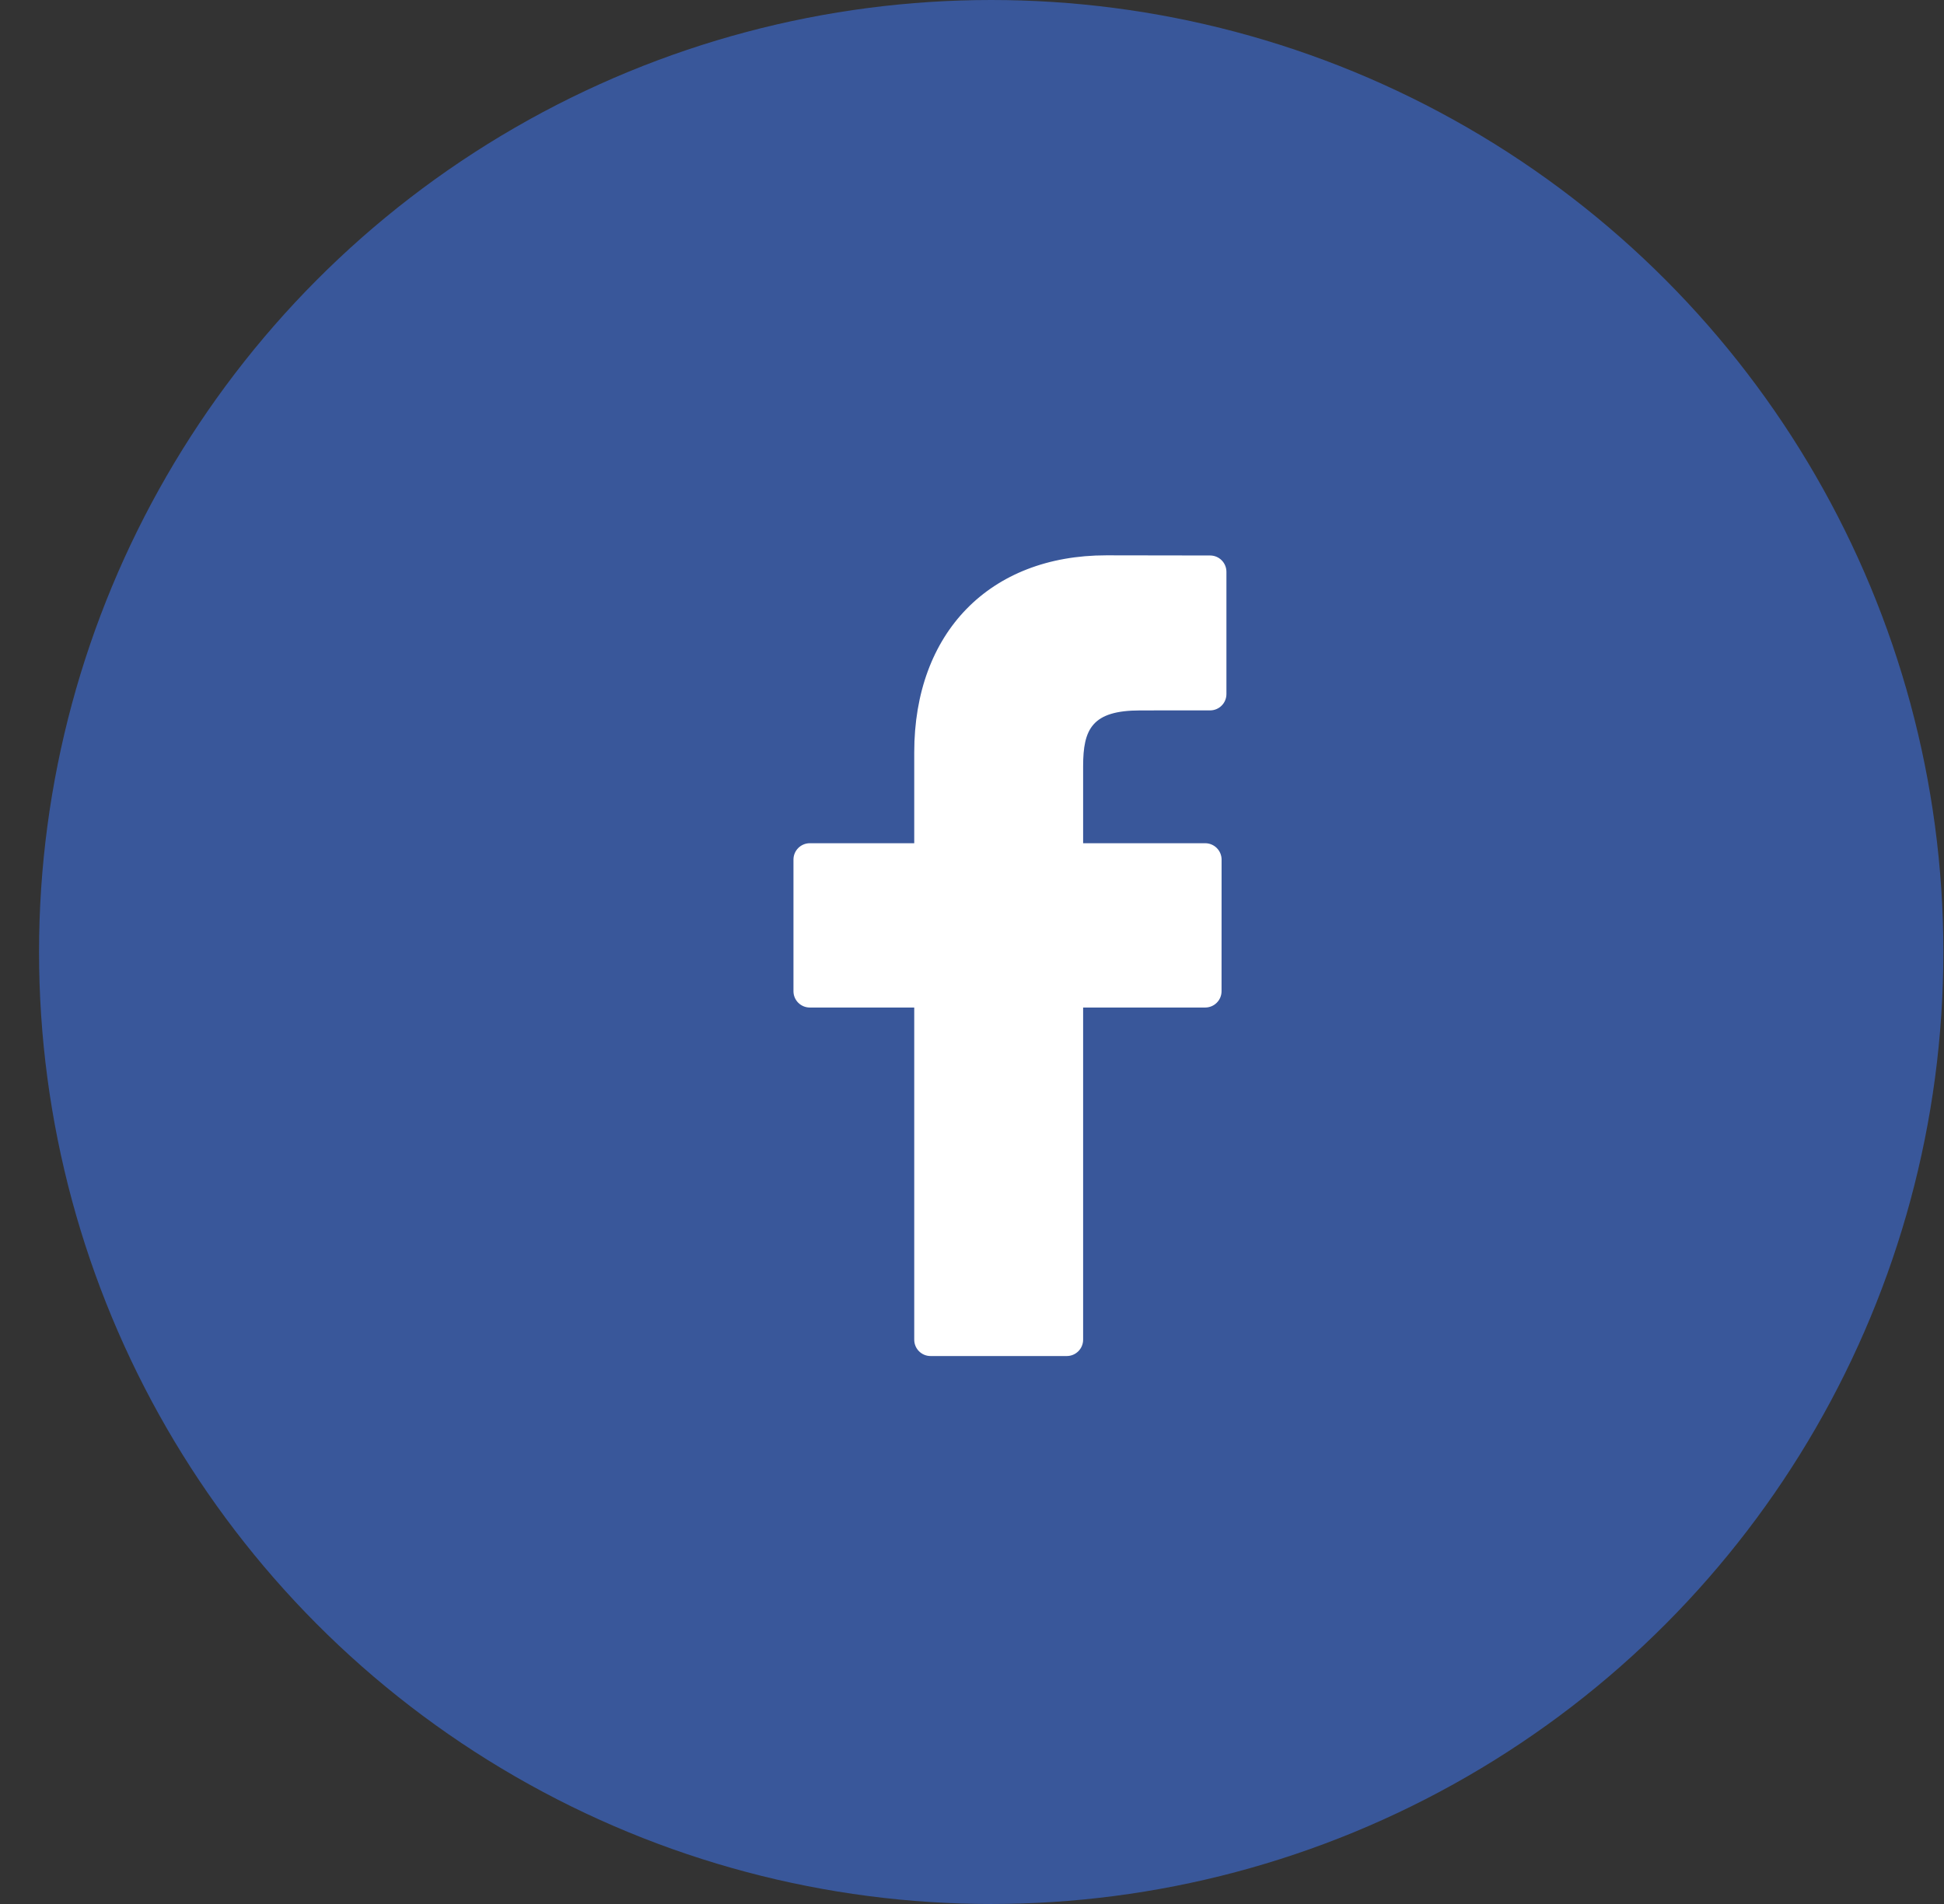 <svg width="49" height="48" viewBox="0 0 49 48" fill="none" xmlns="http://www.w3.org/2000/svg">
<rect x="0" y="0" width="49" height="48" fill="#333333" stroke="none"/>
<circle cx="24.984" cy="24" r="24" fill="#39579A"/>
<path d="M30.503 14.004L27.885 14C24.944 14 23.044 15.95 23.044 18.968V21.258H20.412C20.184 21.258 20 21.443 20 21.67V24.989C20 25.216 20.184 25.4 20.412 25.4H23.044V33.774C23.044 34.002 23.228 34.186 23.455 34.186H26.889C27.116 34.186 27.301 34.002 27.301 33.774V25.4H30.378C30.605 25.4 30.79 25.216 30.79 24.989L30.791 21.67C30.791 21.561 30.747 21.456 30.67 21.379C30.593 21.302 30.488 21.258 30.379 21.258H27.301V19.317C27.301 18.383 27.523 17.91 28.739 17.91L30.502 17.909C30.729 17.909 30.913 17.725 30.913 17.497V14.416C30.913 14.189 30.73 14.005 30.503 14.004Z" fill="white"/>
</svg>
